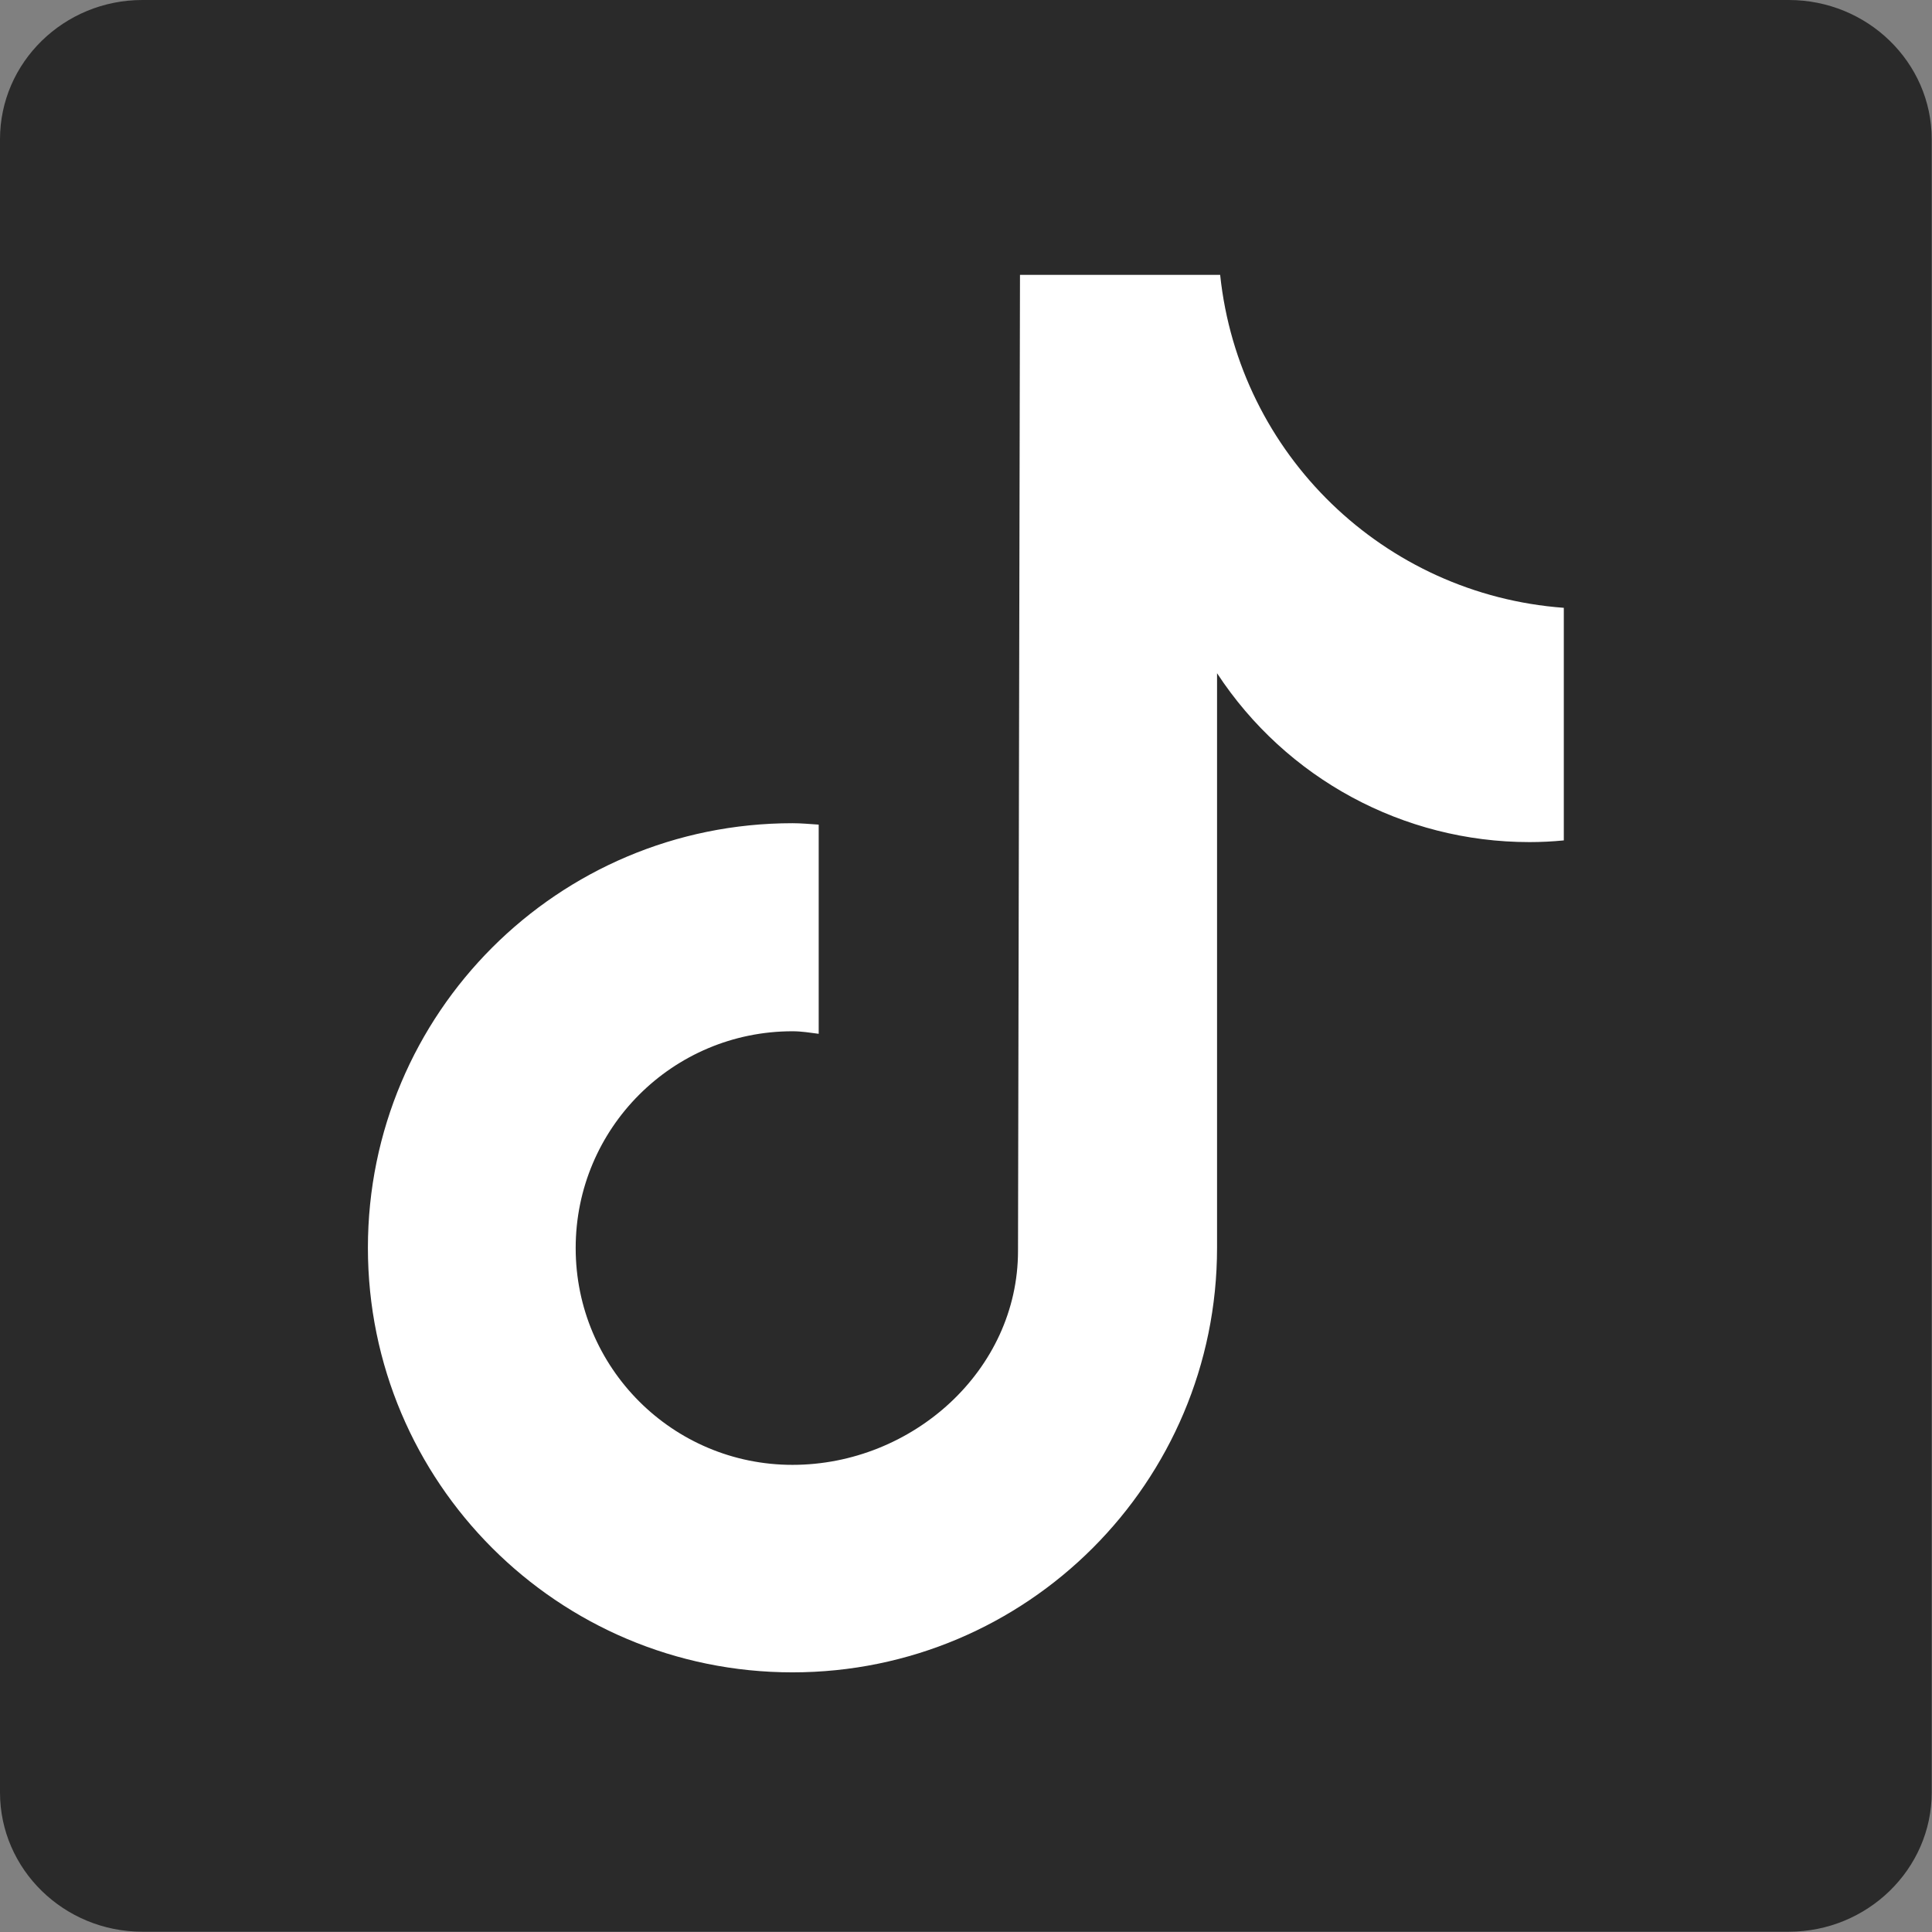 <?xml version="1.0" encoding="UTF-8"?>
<svg id="Layer_2" data-name="Layer 2" xmlns="http://www.w3.org/2000/svg" viewBox="0 0 68.53 68.53">
  <rect x="0" y="0" width="68.53" height="68.53" fill="#808080" stroke="none"/>
  <defs>
    <style>
      .cls-1 {
        fill: #2a2a2a;
      }

      .cls-1, .cls-2 {
        stroke-width: 0px;
      }

      .cls-2 {
        fill: #fff;
      }
    </style>
  </defs>
  <g id="Layer_1-2" data-name="Layer 1">
    <g>
      <path class="cls-1" d="m63.46,0H5.05C2.27,0,0,2.21,0,4.94v58.64c0,2.73,2.27,4.94,5.05,4.94h58.4c2.79,0,5.07-2.22,5.07-4.94V4.94c0-2.73-2.28-4.94-5.07-4.94"/>
      <g id="surface1">
        <path class="cls-2" d="m55.47,29.81c-.41.04-.81.06-1.22.06-4.47,0-8.63-2.25-11.08-5.99v20.38c0,8.32-6.74,15.06-15.06,15.06s-15.06-6.74-15.06-15.06,6.74-15.06,15.06-15.06c.31,0,.62.03.93.05v7.42c-.31-.04-.61-.09-.93-.09-4.25,0-7.69,3.44-7.69,7.69s3.44,7.69,7.69,7.69,8-3.35,8-7.59l.07-34.62h7.1c.67,6.37,5.81,11.34,12.19,11.81v8.25"/>
      </g>
    </g>
  </g>
</svg>
